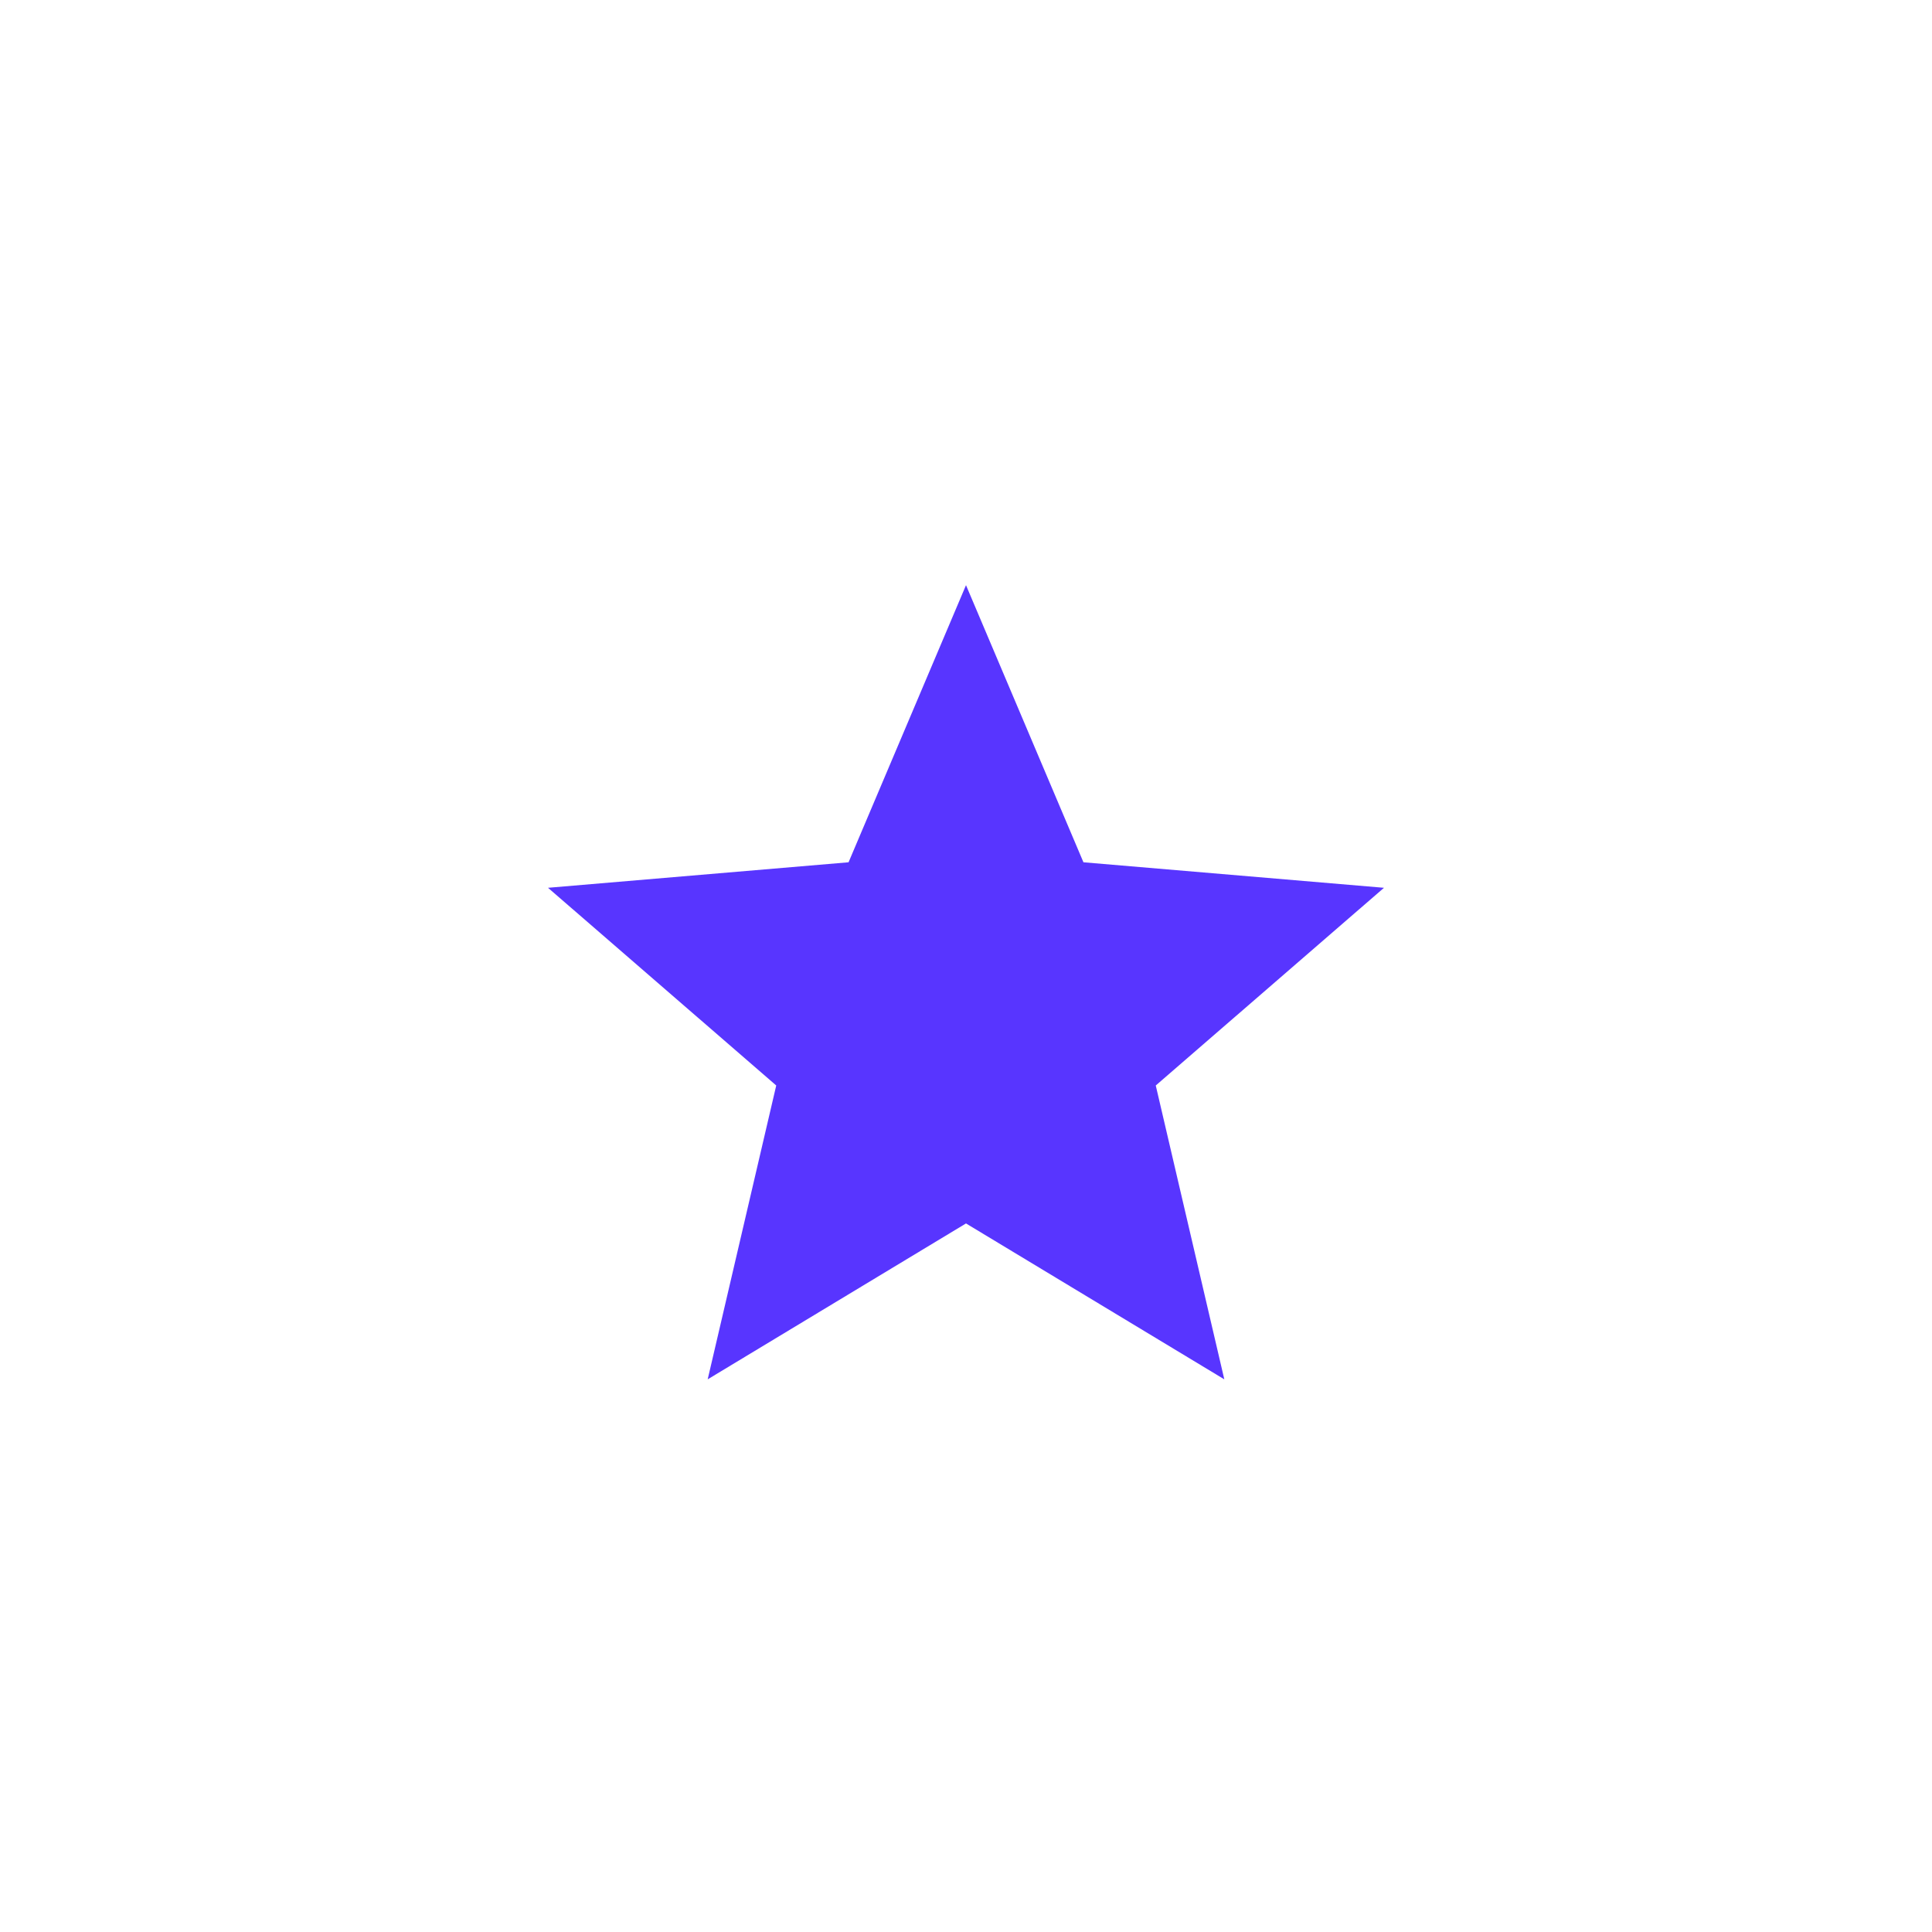 <svg width="104" height="104" fill="none" xmlns="http://www.w3.org/2000/svg"><path d="M52 65.858l13.905 8.392-3.69-15.818L74.5 47.79l-16.178-1.373L52 31.5l-6.322 14.917L29.5 47.79l12.285 10.642-3.69 15.818L52 65.858z" fill="#5835FF"/></svg>
